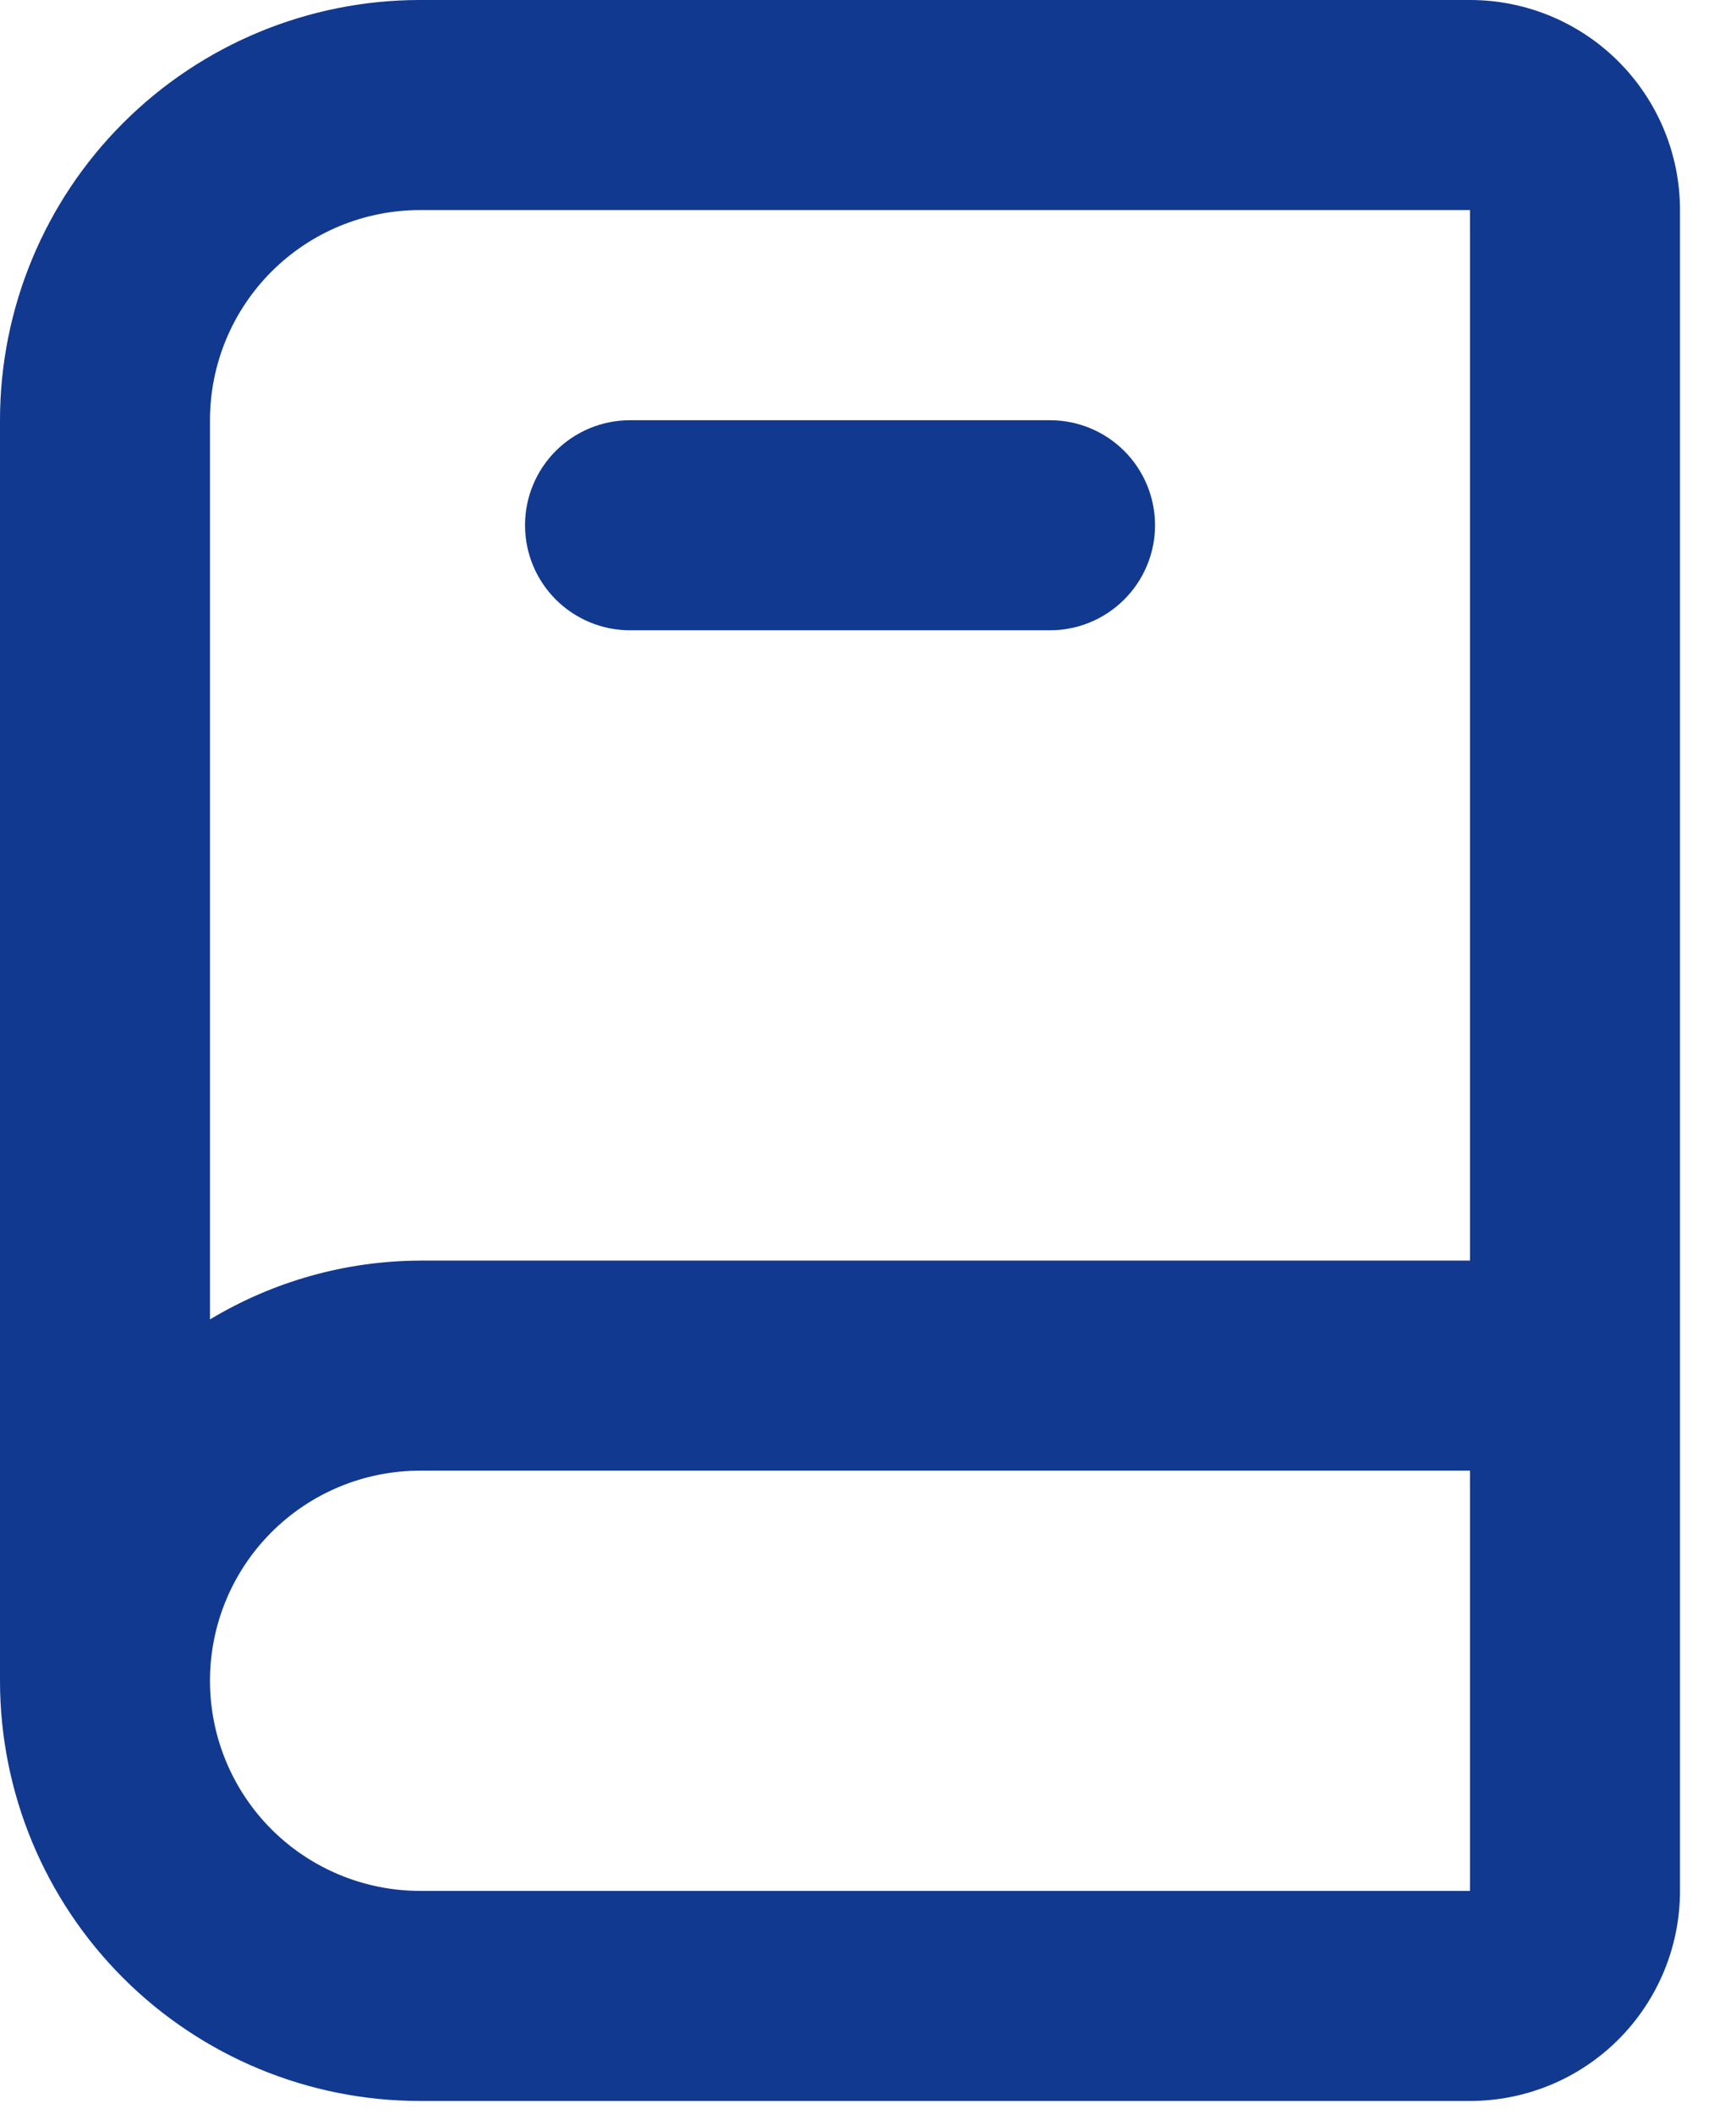 <svg width="23" height="28" viewBox="0 0 23 28" fill="none" xmlns="http://www.w3.org/2000/svg">
<path d="M19.476 0H5.565C4.089 0 2.673 0.586 1.63 1.63C0.586 2.673 0 4.089 0 5.565V22.258C0 23.734 0.586 25.149 1.63 26.193C2.673 27.236 4.089 27.823 5.565 27.823H19.476C20.214 27.823 20.922 27.53 21.443 27.008C21.965 26.486 22.258 25.778 22.258 25.041V2.782C22.258 2.044 21.965 1.337 21.443 0.815C20.922 0.293 20.214 0 19.476 0ZM2.782 5.565C2.782 4.827 3.075 4.119 3.597 3.597C4.119 3.075 4.827 2.782 5.565 2.782H19.476V16.694H5.565C4.584 16.698 3.623 16.967 2.782 17.473V5.565ZM5.565 25.041C4.827 25.041 4.119 24.747 3.597 24.226C3.075 23.704 2.782 22.996 2.782 22.258C2.782 21.52 3.075 20.813 3.597 20.291C4.119 19.769 4.827 19.476 5.565 19.476H19.476V25.041H5.565ZM8.347 8.347H13.911C14.28 8.347 14.634 8.2 14.895 7.939C15.156 7.678 15.303 7.325 15.303 6.956C15.303 6.587 15.156 6.233 14.895 5.972C14.634 5.711 14.28 5.565 13.911 5.565H8.347C7.978 5.565 7.624 5.711 7.363 5.972C7.102 6.233 6.956 6.587 6.956 6.956C6.956 7.325 7.102 7.678 7.363 7.939C7.624 8.2 7.978 8.347 8.347 8.347Z" fill="#113990"/>
</svg>
